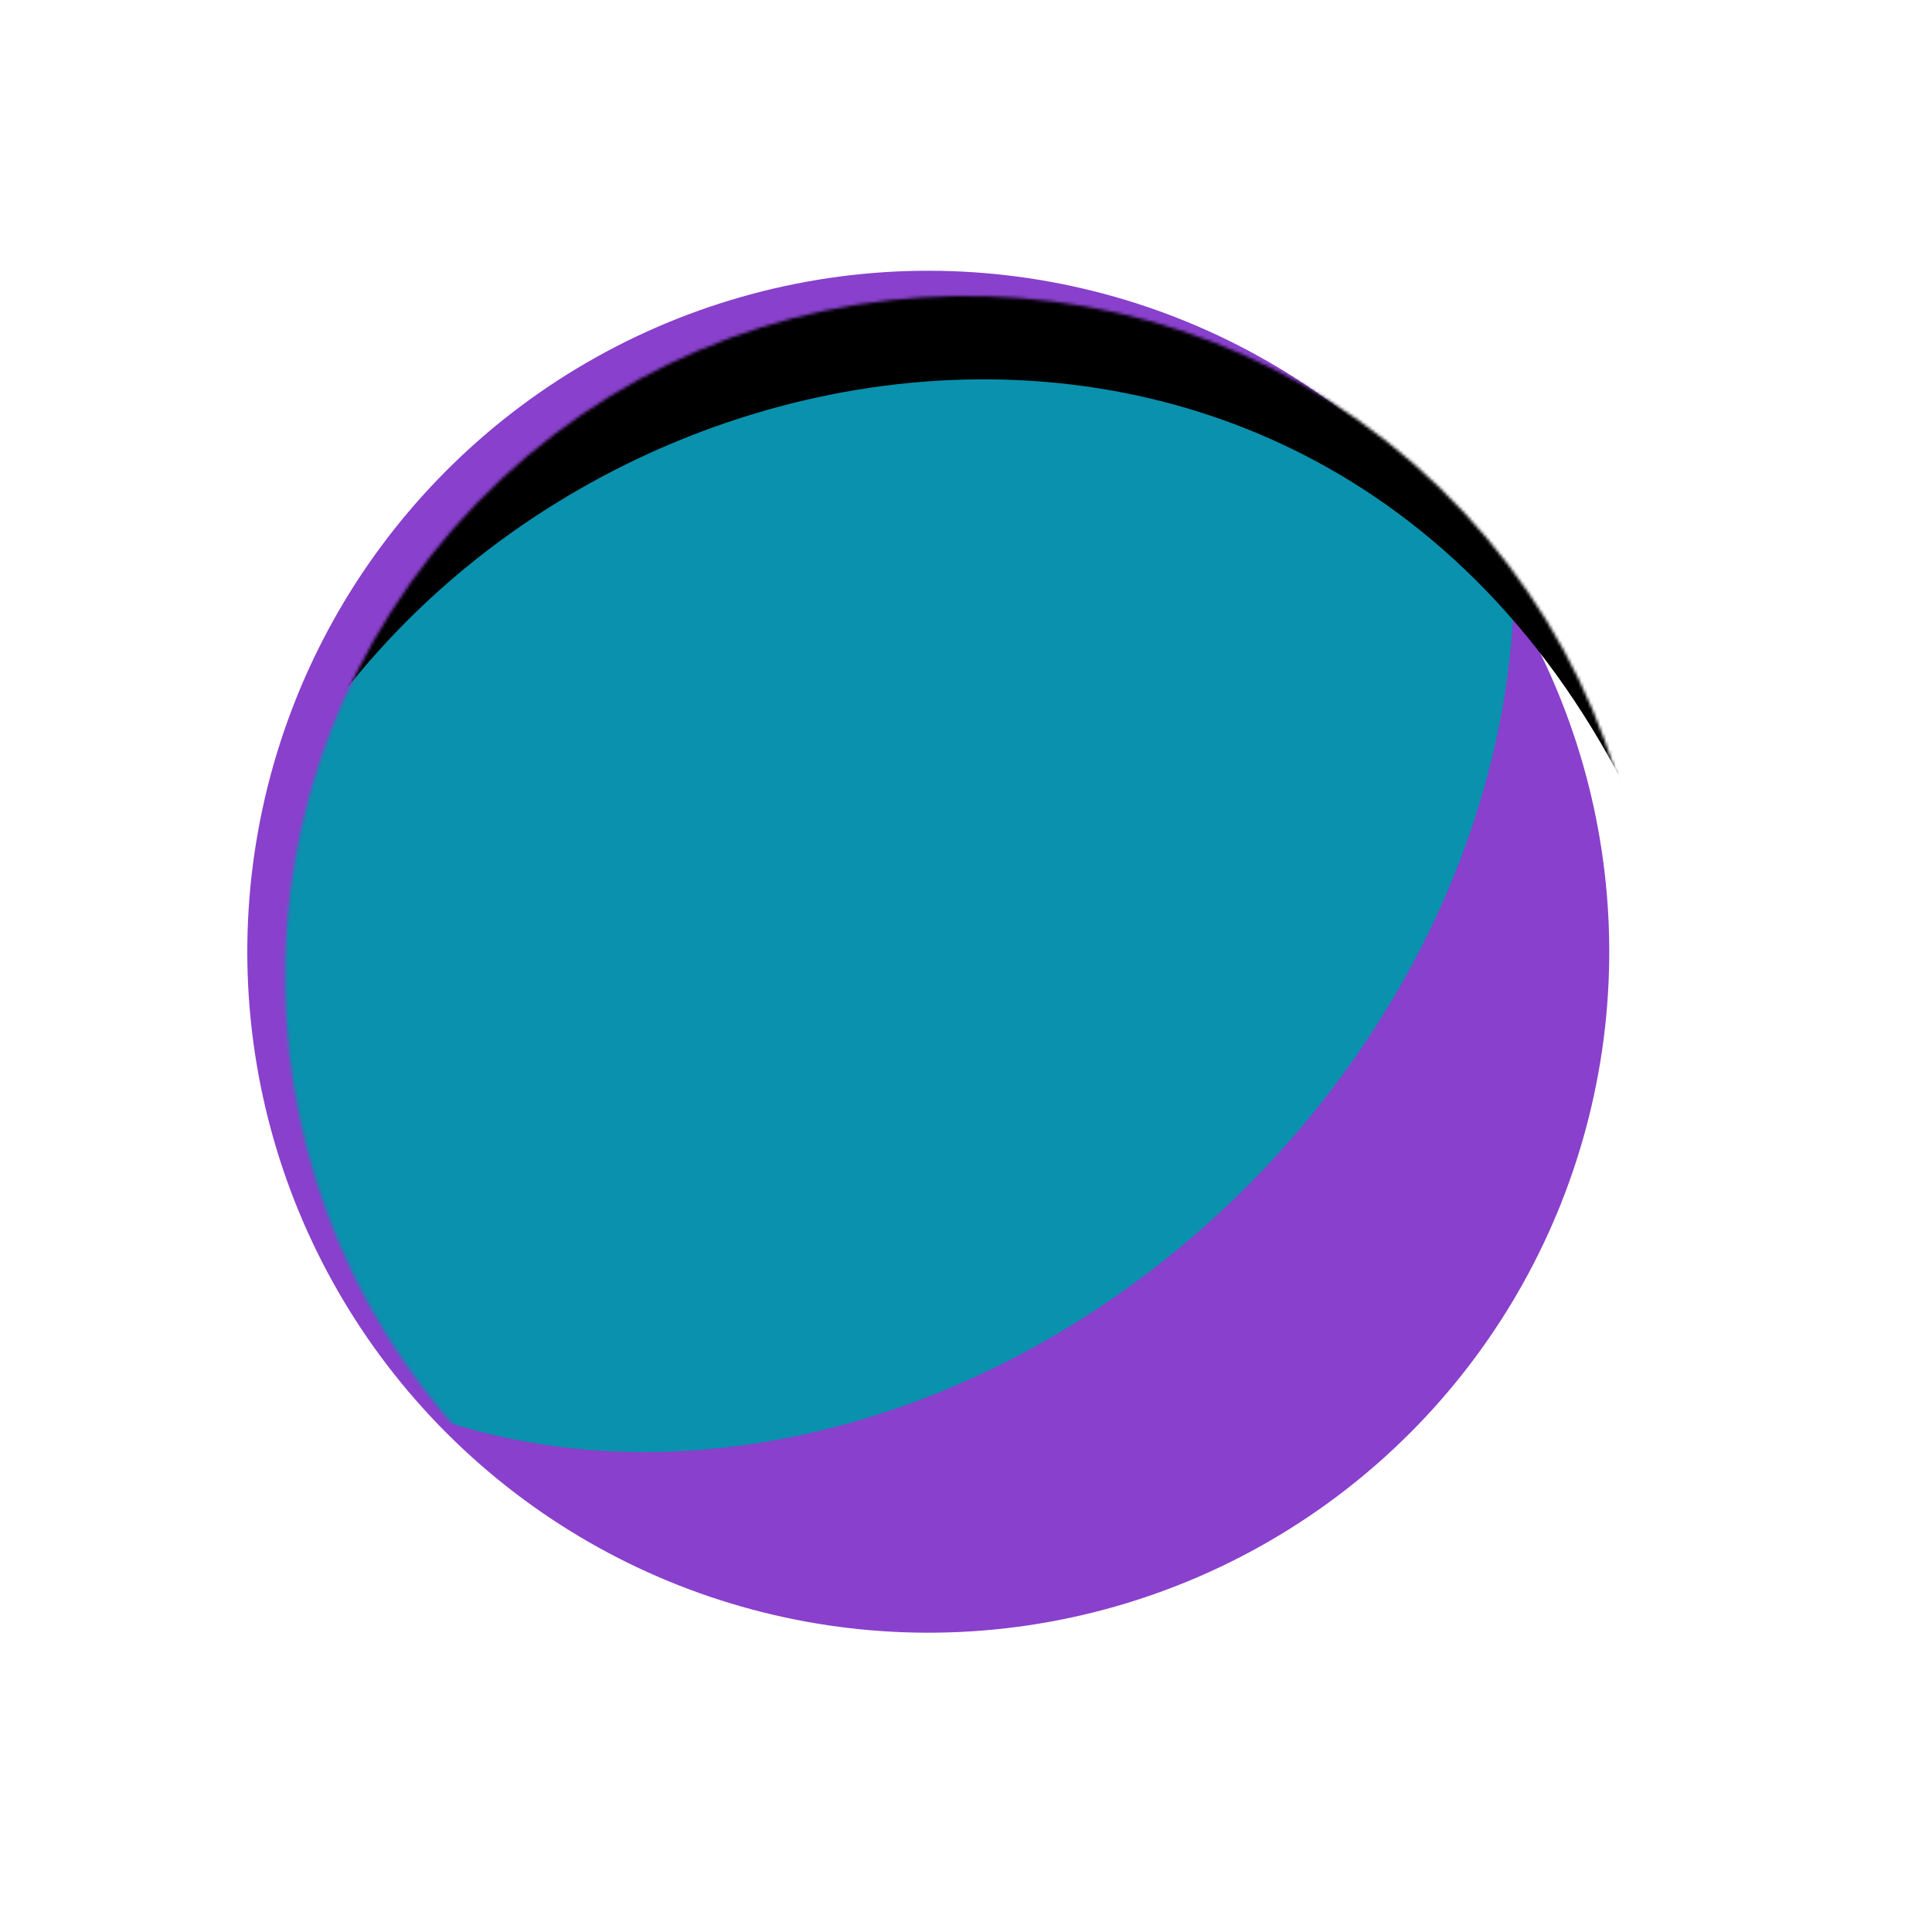 <svg width="620" height="620" viewBox="0 0 620 620" fill="none" xmlns="http://www.w3.org/2000/svg">
<g filter="url(#filter0_d_98_47)">
<g filter="url(#filter1_i_98_47)">
<circle cx="310.001" cy="310.5" r="218.528" transform="rotate(-45.965 310.001 310.5)" fill="#8940CC"/>
</g>
<mask id="mask0_98_47" style="mask-type:alpha" maskUnits="userSpaceOnUse" x="91" y="90" width="438" height="439">
<circle cx="310.001" cy="309.501" r="218.528" transform="rotate(-45.965 310.001 309.501)" fill="#343535"/>
</mask>
<g mask="url(#mask0_98_47)">
<g filter="url(#filter2_f_98_47)">
<ellipse cx="250.771" cy="225.332" rx="257.042" ry="212.667" transform="rotate(-45.965 250.771 225.332)" fill="#0991AD"/>
</g>
<g filter="url(#filter3_f_98_47)">
<path d="M620.532 91.887C613.445 132.41 649.756 352.148 552.022 335.057C489.234 56.073 209.845 74.256 102.164 229.231C109.251 188.708 81.254 11.01 178.988 28.101C276.722 45.192 627.618 51.364 620.532 91.887Z" fill="black"/>
</g>
</g>
</g>
<defs>
<filter id="filter0_d_98_47" x="87.473" y="90.973" width="445.056" height="446.055" filterUnits="userSpaceOnUse" color-interpolation-filters="sRGB">
<feFlood flood-opacity="0" result="BackgroundImageFix"/>
<feColorMatrix in="SourceAlpha" type="matrix" values="0 0 0 0 0 0 0 0 0 0 0 0 0 0 0 0 0 0 127 0" result="hardAlpha"/>
<feOffset dy="4"/>
<feGaussianBlur stdDeviation="2"/>
<feComposite in2="hardAlpha" operator="out"/>
<feColorMatrix type="matrix" values="0 0 0 0 0 0 0 0 0 0 0 0 0 0 0 0 0 0 0.25 0"/>
<feBlend mode="normal" in2="BackgroundImageFix" result="effect1_dropShadow_98_47"/>
<feBlend mode="normal" in="SourceGraphic" in2="effect1_dropShadow_98_47" result="shape"/>
</filter>
<filter id="filter1_i_98_47" x="79.367" y="82.892" width="449.162" height="446.135" filterUnits="userSpaceOnUse" color-interpolation-filters="sRGB">
<feFlood flood-opacity="0" result="BackgroundImageFix"/>
<feBlend mode="normal" in="SourceGraphic" in2="BackgroundImageFix" result="shape"/>
<feColorMatrix in="SourceAlpha" type="matrix" values="0 0 0 0 0 0 0 0 0 0 0 0 0 0 0 0 0 0 127 0" result="hardAlpha"/>
<feOffset dx="-12.105" dy="-9.079"/>
<feGaussianBlur stdDeviation="16.645"/>
<feComposite in2="hardAlpha" operator="arithmetic" k2="-1" k3="1"/>
<feColorMatrix type="matrix" values="0 0 0 0 0.07 0 0 0 0 0.067 0 0 0 0 0.067 0 0 0 1 0"/>
<feBlend mode="normal" in2="shape" result="effect1_innerShadow_98_47"/>
</filter>
<filter id="filter2_f_98_47" x="-108.469" y="-135.4" width="718.48" height="721.464" filterUnits="userSpaceOnUse" color-interpolation-filters="sRGB">
<feFlood flood-opacity="0" result="BackgroundImageFix"/>
<feBlend mode="normal" in="SourceGraphic" in2="BackgroundImageFix" result="shape"/>
<feGaussianBlur stdDeviation="62.04" result="effect1_foregroundBlur_98_47"/>
</filter>
<filter id="filter3_f_98_47" x="58.705" y="-16.512" width="606.272" height="395.974" filterUnits="userSpaceOnUse" color-interpolation-filters="sRGB">
<feFlood flood-opacity="0" result="BackgroundImageFix"/>
<feBlend mode="normal" in="SourceGraphic" in2="BackgroundImageFix" result="shape"/>
<feGaussianBlur stdDeviation="21.73" result="effect1_foregroundBlur_98_47"/>
</filter>
</defs>
</svg>
